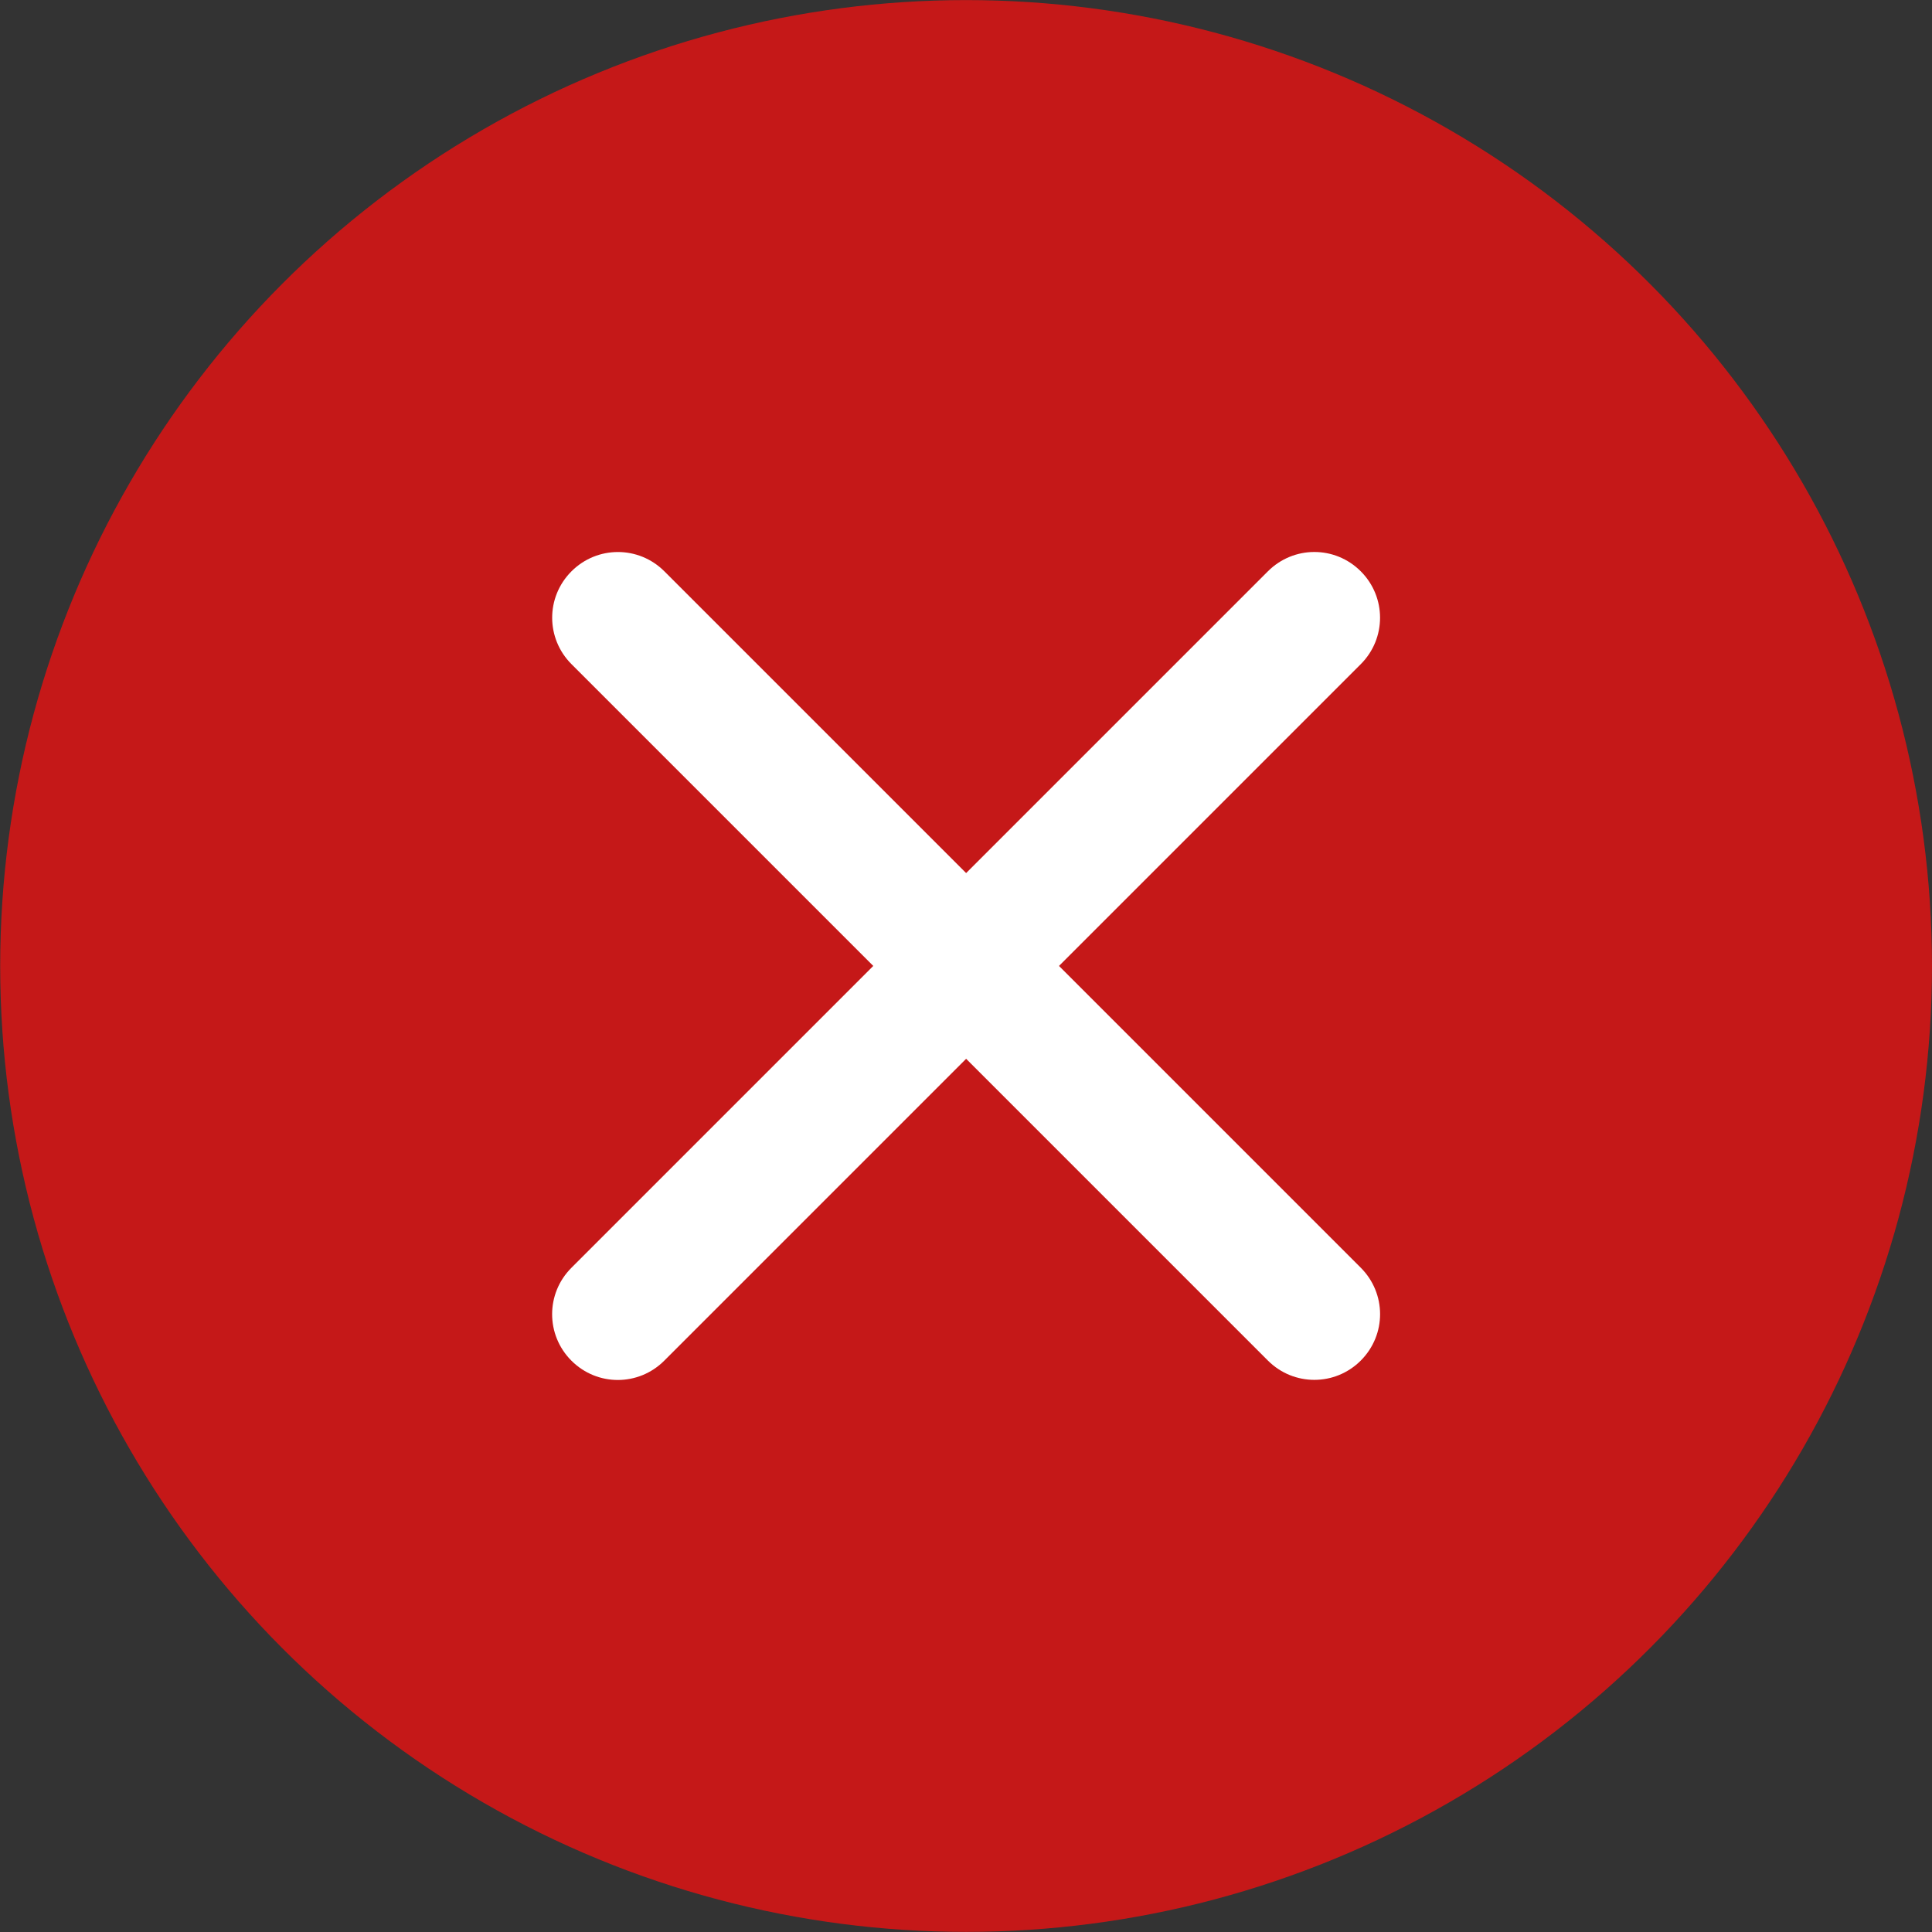 <?xml version="1.0" encoding="UTF-8" standalone="no"?>
<svg
   xmlns:dc="http://purl.org/dc/elements/1.1/"
   xmlns:cc="http://creativecommons.org/ns#"
   xmlns:rdf="http://www.w3.org/1999/02/22-rdf-syntax-ns#"
   xmlns:svg="http://www.w3.org/2000/svg"
   xmlns="http://www.w3.org/2000/svg"
   xmlns:sodipodi="http://sodipodi.sourceforge.net/DTD/sodipodi-0.dtd"
   xmlns:inkscape="http://www.inkscape.org/namespaces/inkscape"
   width="24"
   height="24"
   version="1.1"
   viewBox="0 0 24 24"
   id="svg10"
   sodipodi:docname="remove.svg"
   inkscape:version="0.92.5 (2060ec1f9f, 2020-04-08)">
  <rect x="0" y="0" width="24" height="24" fill="#333333" stroke="none"/>
  <defs
     id="defs14" />
  <sodipodi:namedview
     pagecolor="#ffffff"
     bordercolor="#666666"
     borderopacity="1"
     objecttolerance="10"
     gridtolerance="10"
     guidetolerance="10"
     inkscape:pageopacity="0"
     inkscape:pageshadow="2"
     inkscape:window-width="930"
     inkscape:window-height="480"
     id="namedview12"
     showgrid="false"
     inkscape:zoom="9.8333333"
     inkscape:cx="12"
     inkscape:cy="12"
     inkscape:window-x="0"
     inkscape:window-y="27"
     inkscape:window-maximized="0"
     inkscape:current-layer="svg10" />
  <title
     id="title2">process-stop</title>
  <g
     transform="matrix(1.107 0 0 1.107 24.591 1.977)"
     fill-rule="evenodd"
     id="g8">
    <circle
       id="Oval"
       cx="-11.373"
       cy="9.054"
       r="10.839"
       fill="#c51818" />
    <path
       id="Rectangle"
       d="m-7.986 4.625c0.288-0.288 0.752-0.29 1.042 2.05e-5 0.288 0.288 0.289 0.753 2.06e-5 1.042l-7.816 7.816c-0.288 0.288-0.752 0.29-1.042-2.1e-5 -0.288-0.288-0.289-0.753-2e-5 -1.042z"
       fill="#fff" />
    <path
       d="m-6.944 12.44c0.288 0.288 0.29 0.752-2.06e-5 1.042-0.288 0.288-0.753 0.289-1.042 2.1e-5l-7.815-7.815c-0.288-0.288-0.29-0.752 2e-5 -1.042 0.288-0.288 0.753-0.289 1.042-2.05e-5z"
       fill="#fff"
       id="path6" />
  </g>
</svg>
